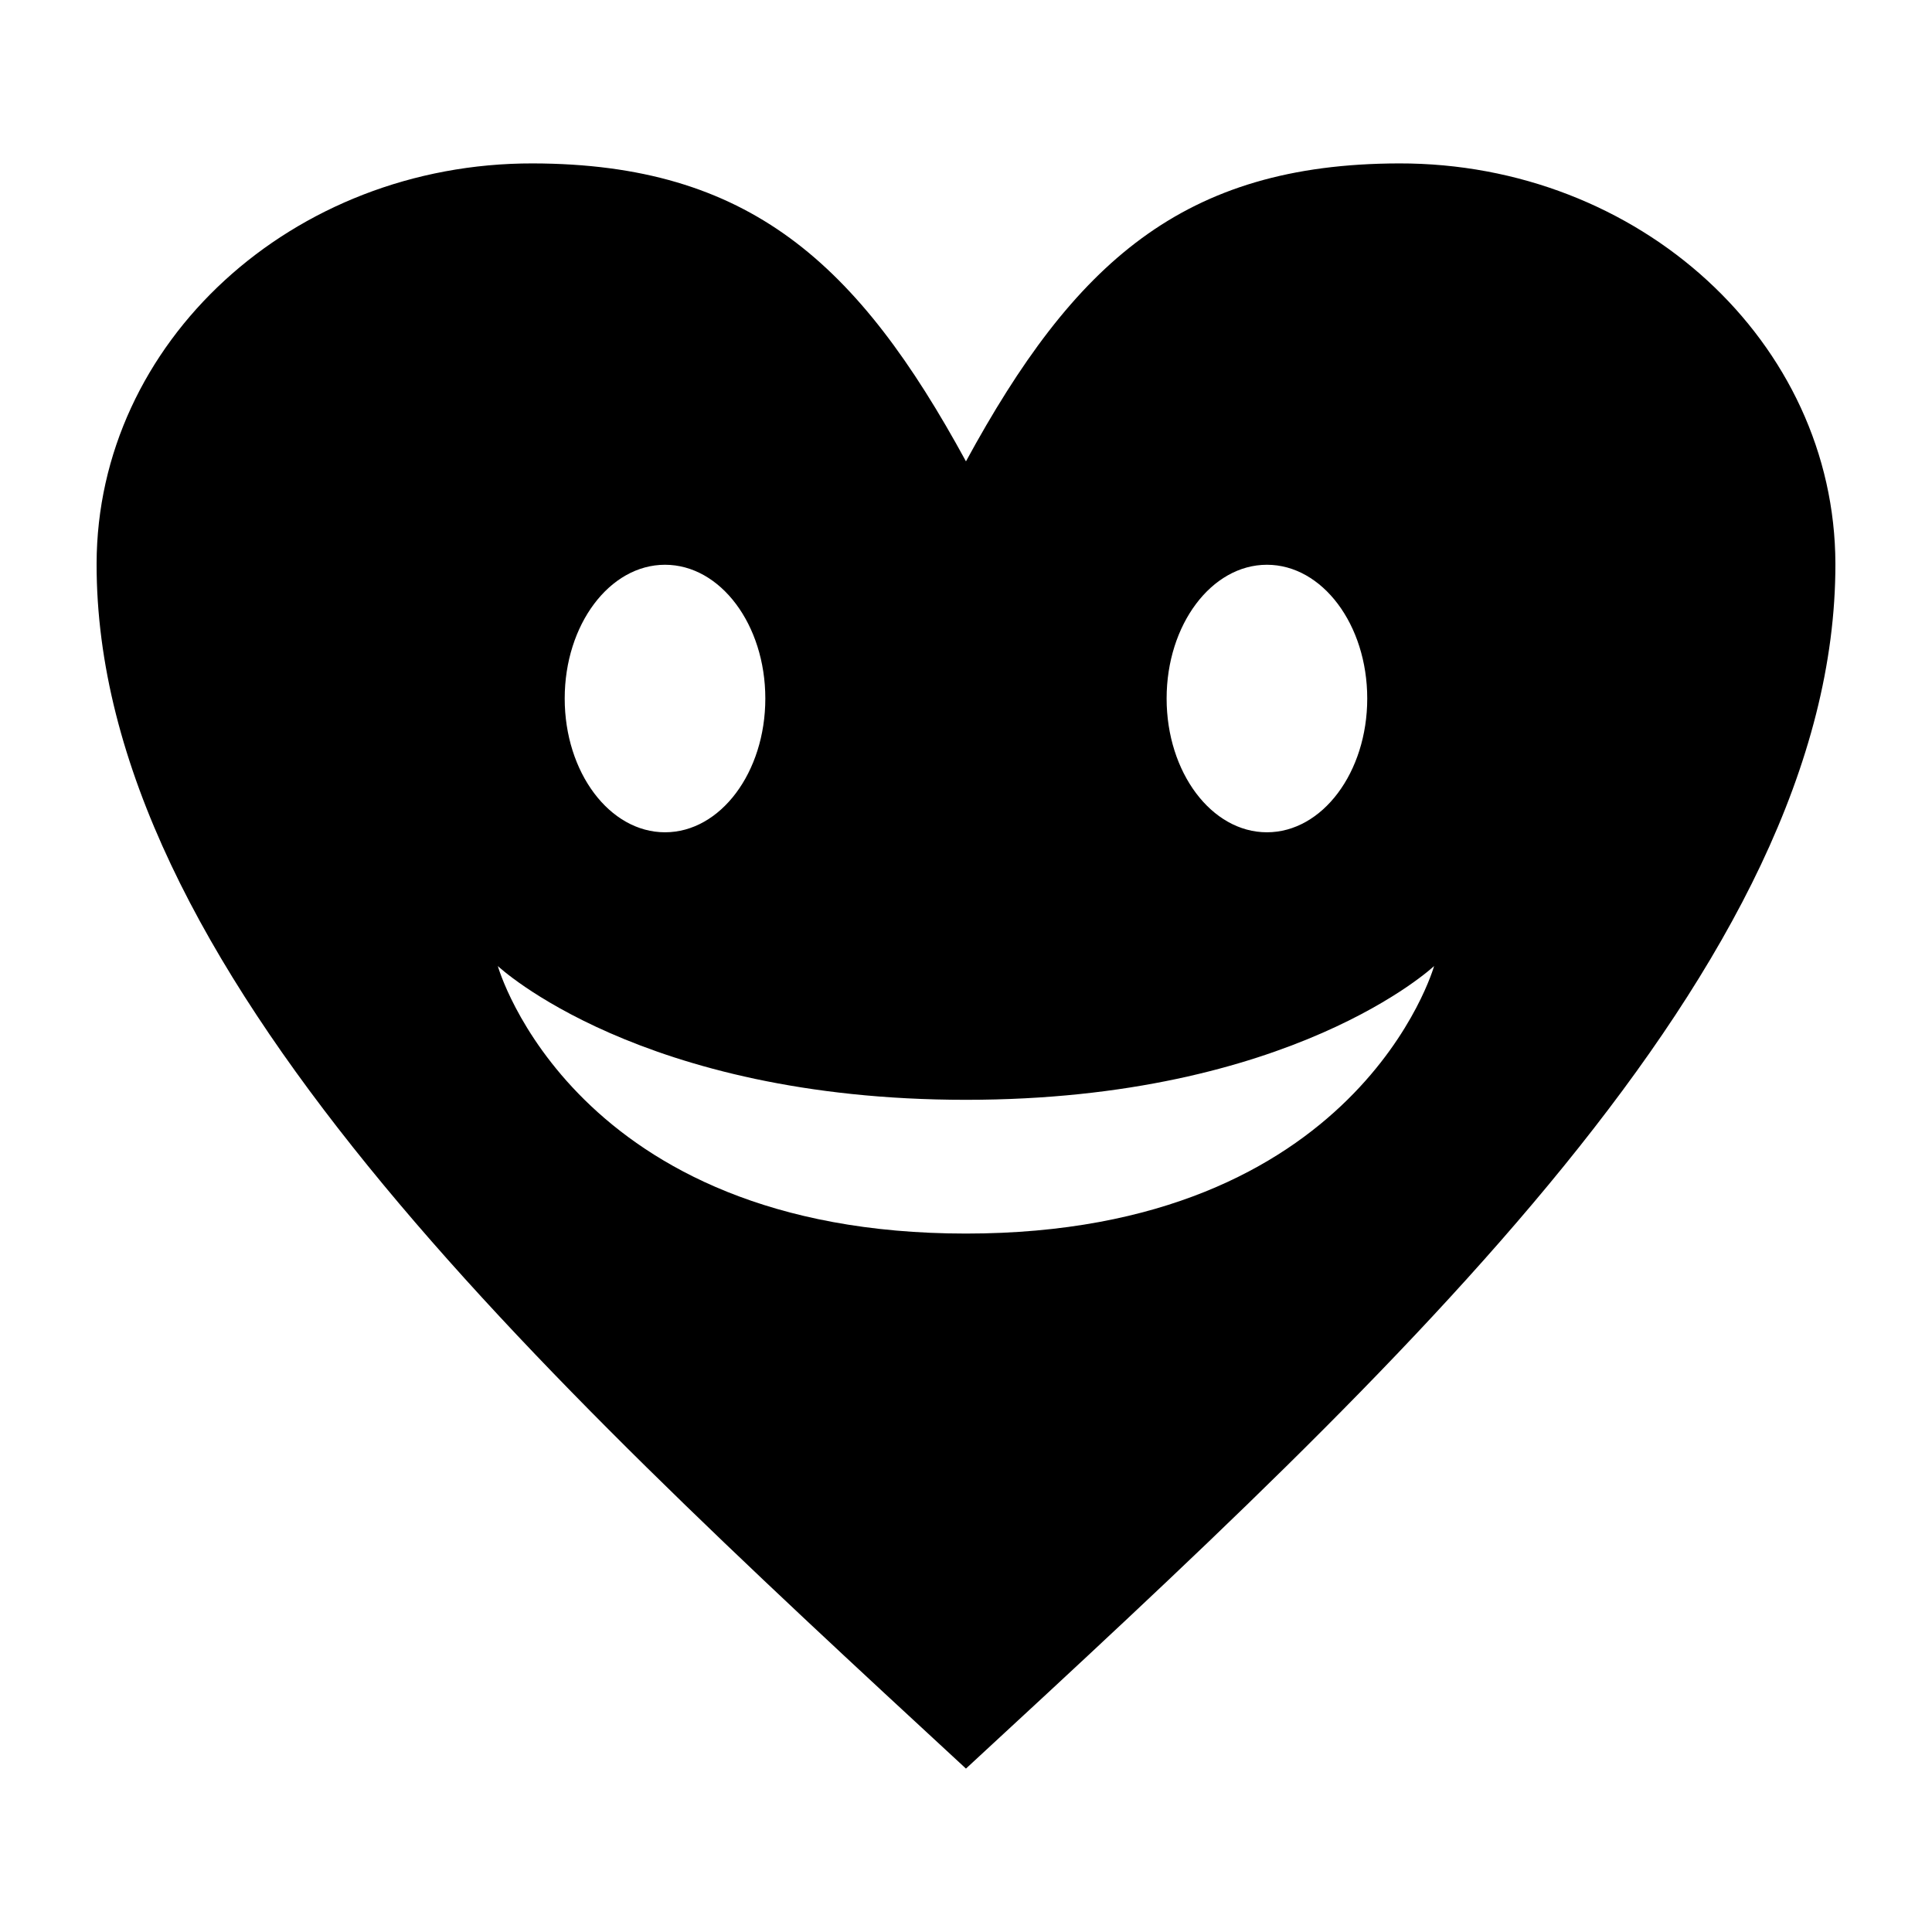 <svg xmlns="http://www.w3.org/2000/svg" xmlns:xlink="http://www.w3.org/1999/xlink" version="1.1" id="Layer_1" x="0px" y="0px" width="100px" height="100px" viewBox="0 0 100 100" enable-background="new 0 0 100 100" xml:space="preserve">
<path d="M72.415,8.458c-11.2,0.021-16.832,5.159-22.417,15.422C44.41,13.617,38.781,8.479,27.577,8.458  C15.133,8.435,5.019,17.719,5,29.178C4.97,49.941,27.484,70.745,49.998,91.542C72.513,70.742,95.027,49.941,95,29.178  C94.973,17.718,84.858,8.435,72.415,8.458z M65.576,29.232c2.866,0,5.192,3.1,5.192,6.923c0,3.824-2.326,6.924-5.192,6.924  c-2.867,0-5.192-3.1-5.192-6.924C60.384,32.332,62.709,29.232,65.576,29.232z M34.421,29.232c2.868,0,5.192,3.1,5.192,6.923  c0,3.824-2.324,6.924-5.192,6.924s-5.192-3.1-5.192-6.924C29.229,32.332,31.553,29.232,34.421,29.232z M49.998,63.849  c-20.337,0-24.231-13.847-24.231-13.847s7.356,6.924,24.231,6.924c16.876,0,24.231-6.924,24.231-6.924S70.336,63.849,49.998,63.849z  "/>
</svg>